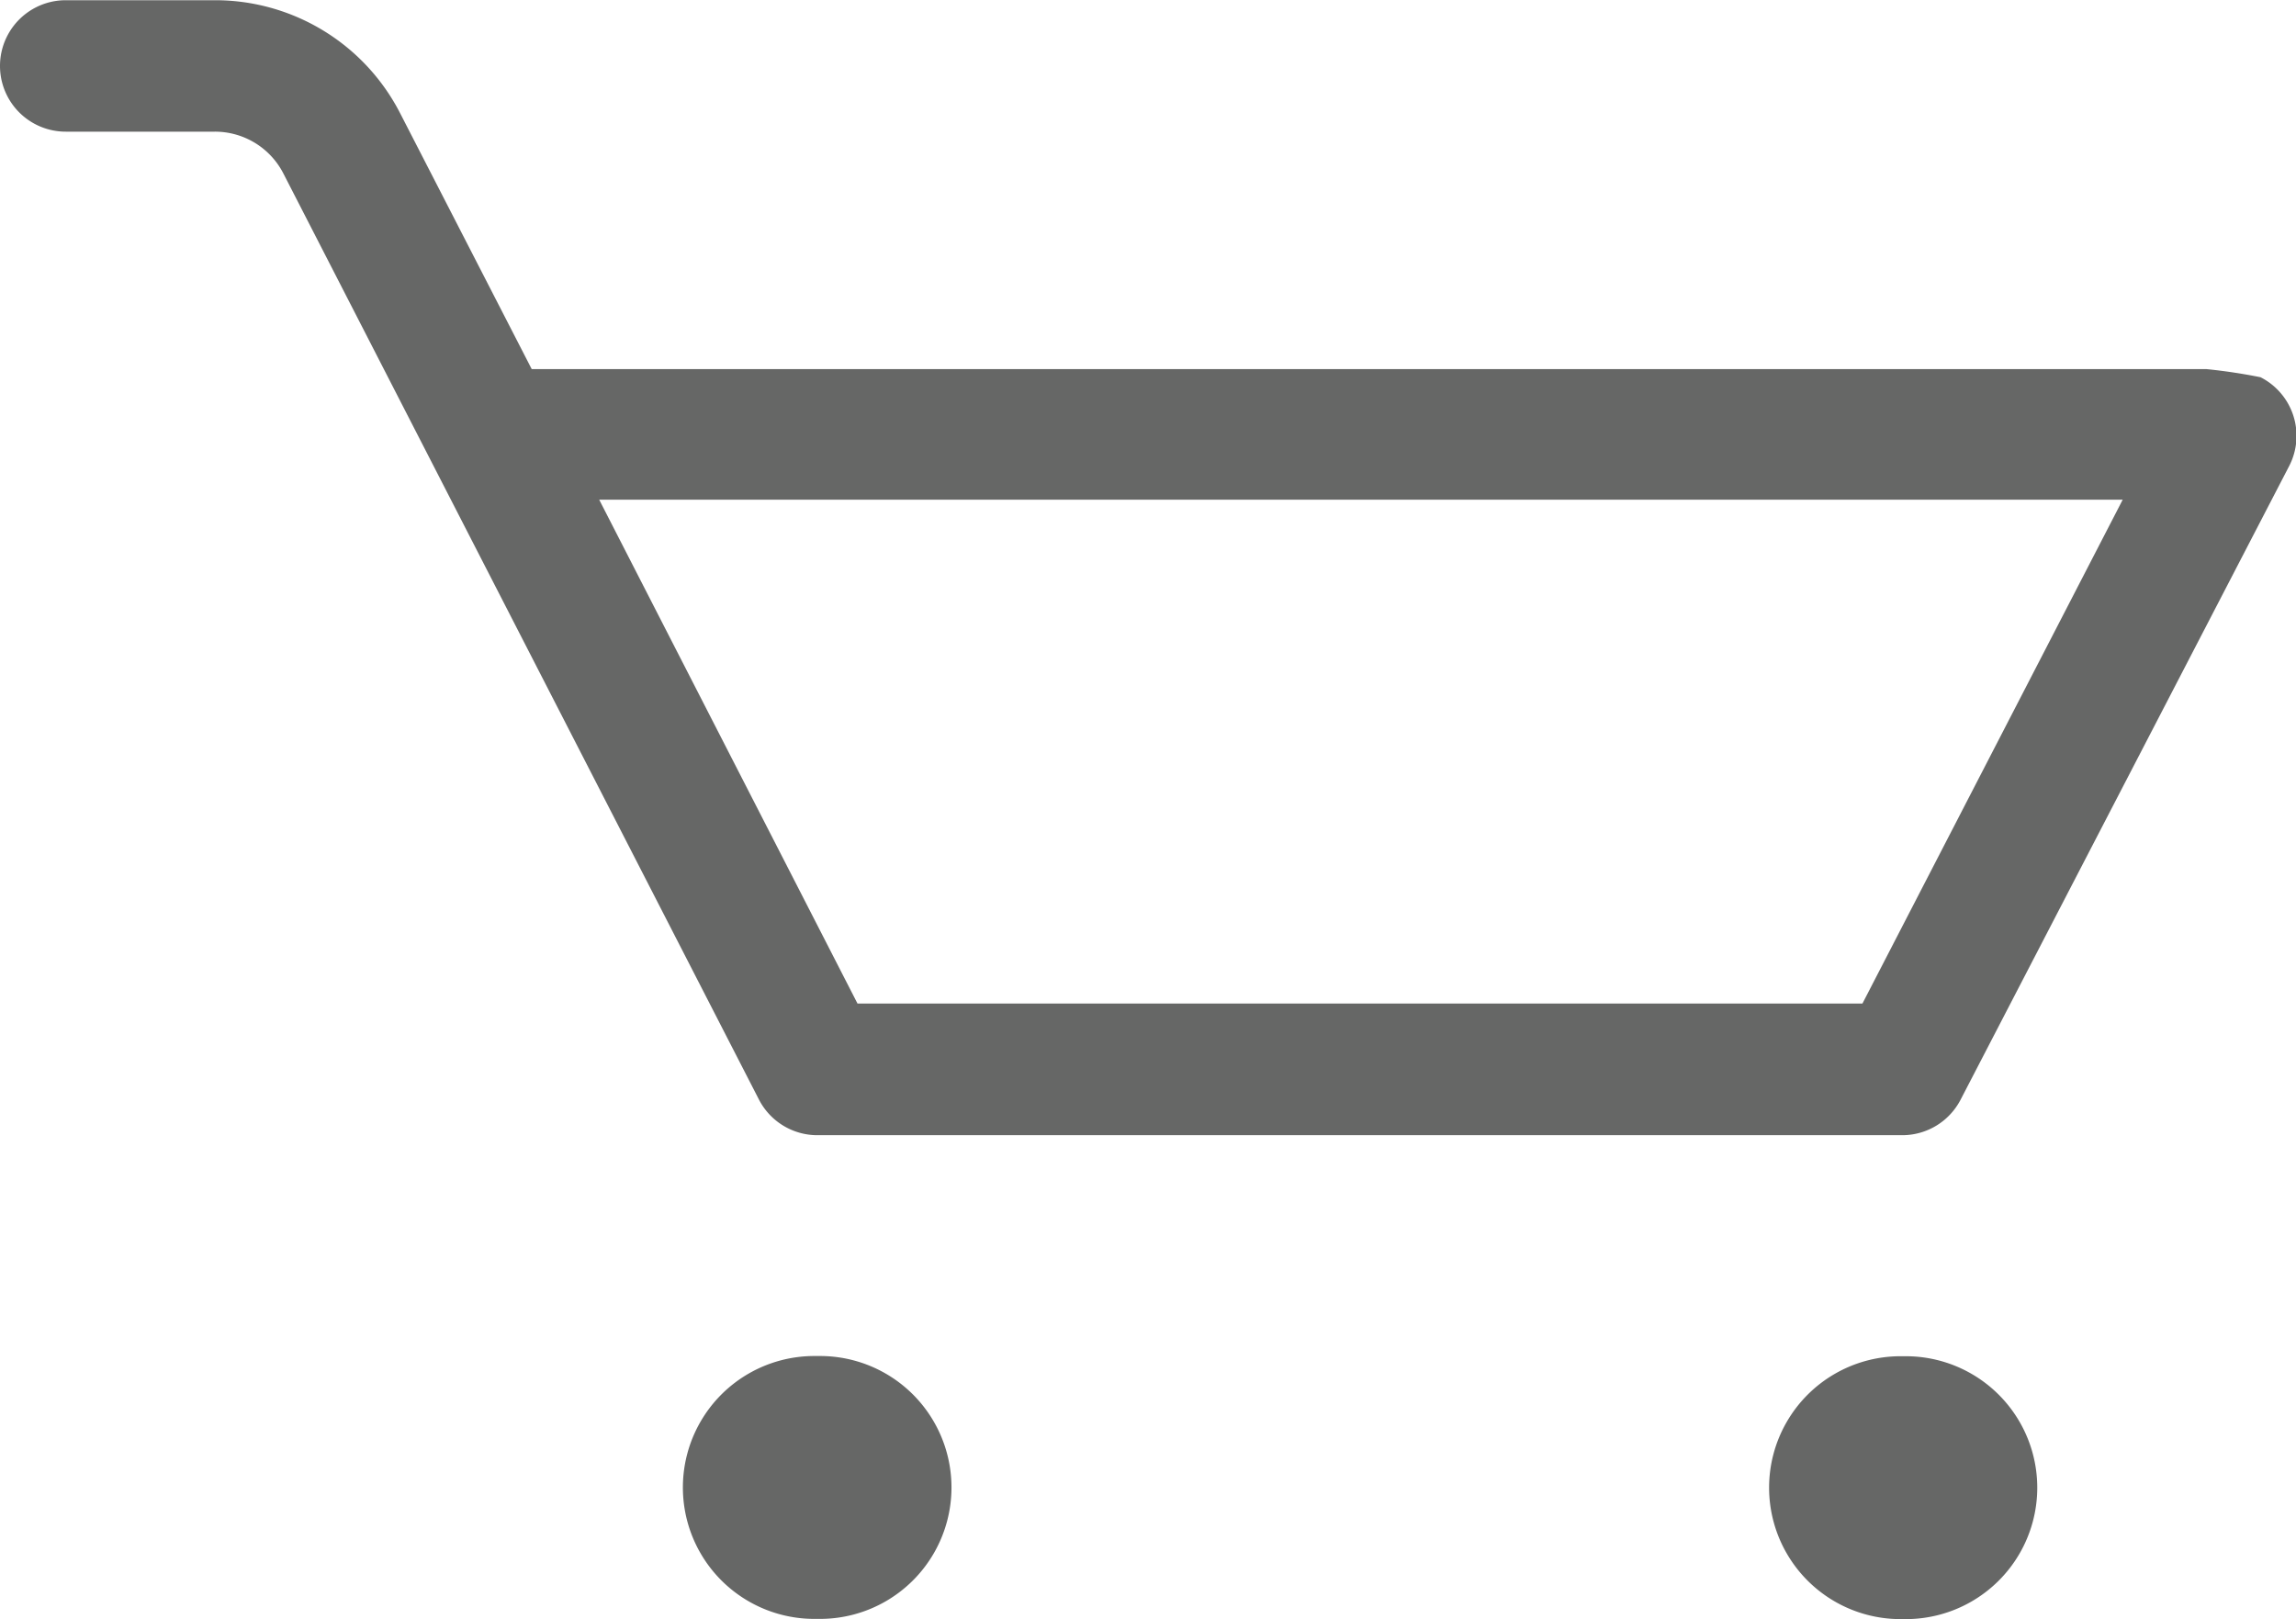 <svg id="Layer_2" data-name="Layer 2" xmlns="http://www.w3.org/2000/svg" viewBox="0 0 104.8 73.91"><defs><style>.cls-1{fill:#666766;}</style></defs><title>cart</title><path class="cls-1" d="M116.43,55.66a25.54,25.54,0,0,0-2.46-.37H37.52l-6-11.67a9.49,9.49,0,0,0-8.47-5.17h-6.8a3,3,0,0,0,0,6h6.8a3.51,3.51,0,0,1,3.14,1.92l21.7,42.26a3,3,0,0,0,2.67,1.63h49.52a3,3,0,0,0,2.66-1.62l15-28.93A3,3,0,0,0,116.43,55.66ZM98.26,84.25H52.39l-11.79-23h69.54Z" transform="translate(-13.25 -38.44)"/><path class="cls-1" d="M50.68,112.34H50.42a6,6,0,1,1,0-12h0.26A6,6,0,1,1,50.68,112.34Z" transform="translate(-13.25 -38.44)"/><path class="cls-1" d="M100.22,112.35H100a6,6,0,0,1,0-12h0.26A6,6,0,1,1,100.22,112.35Z" transform="translate(-13.25 -38.44)"/></svg>